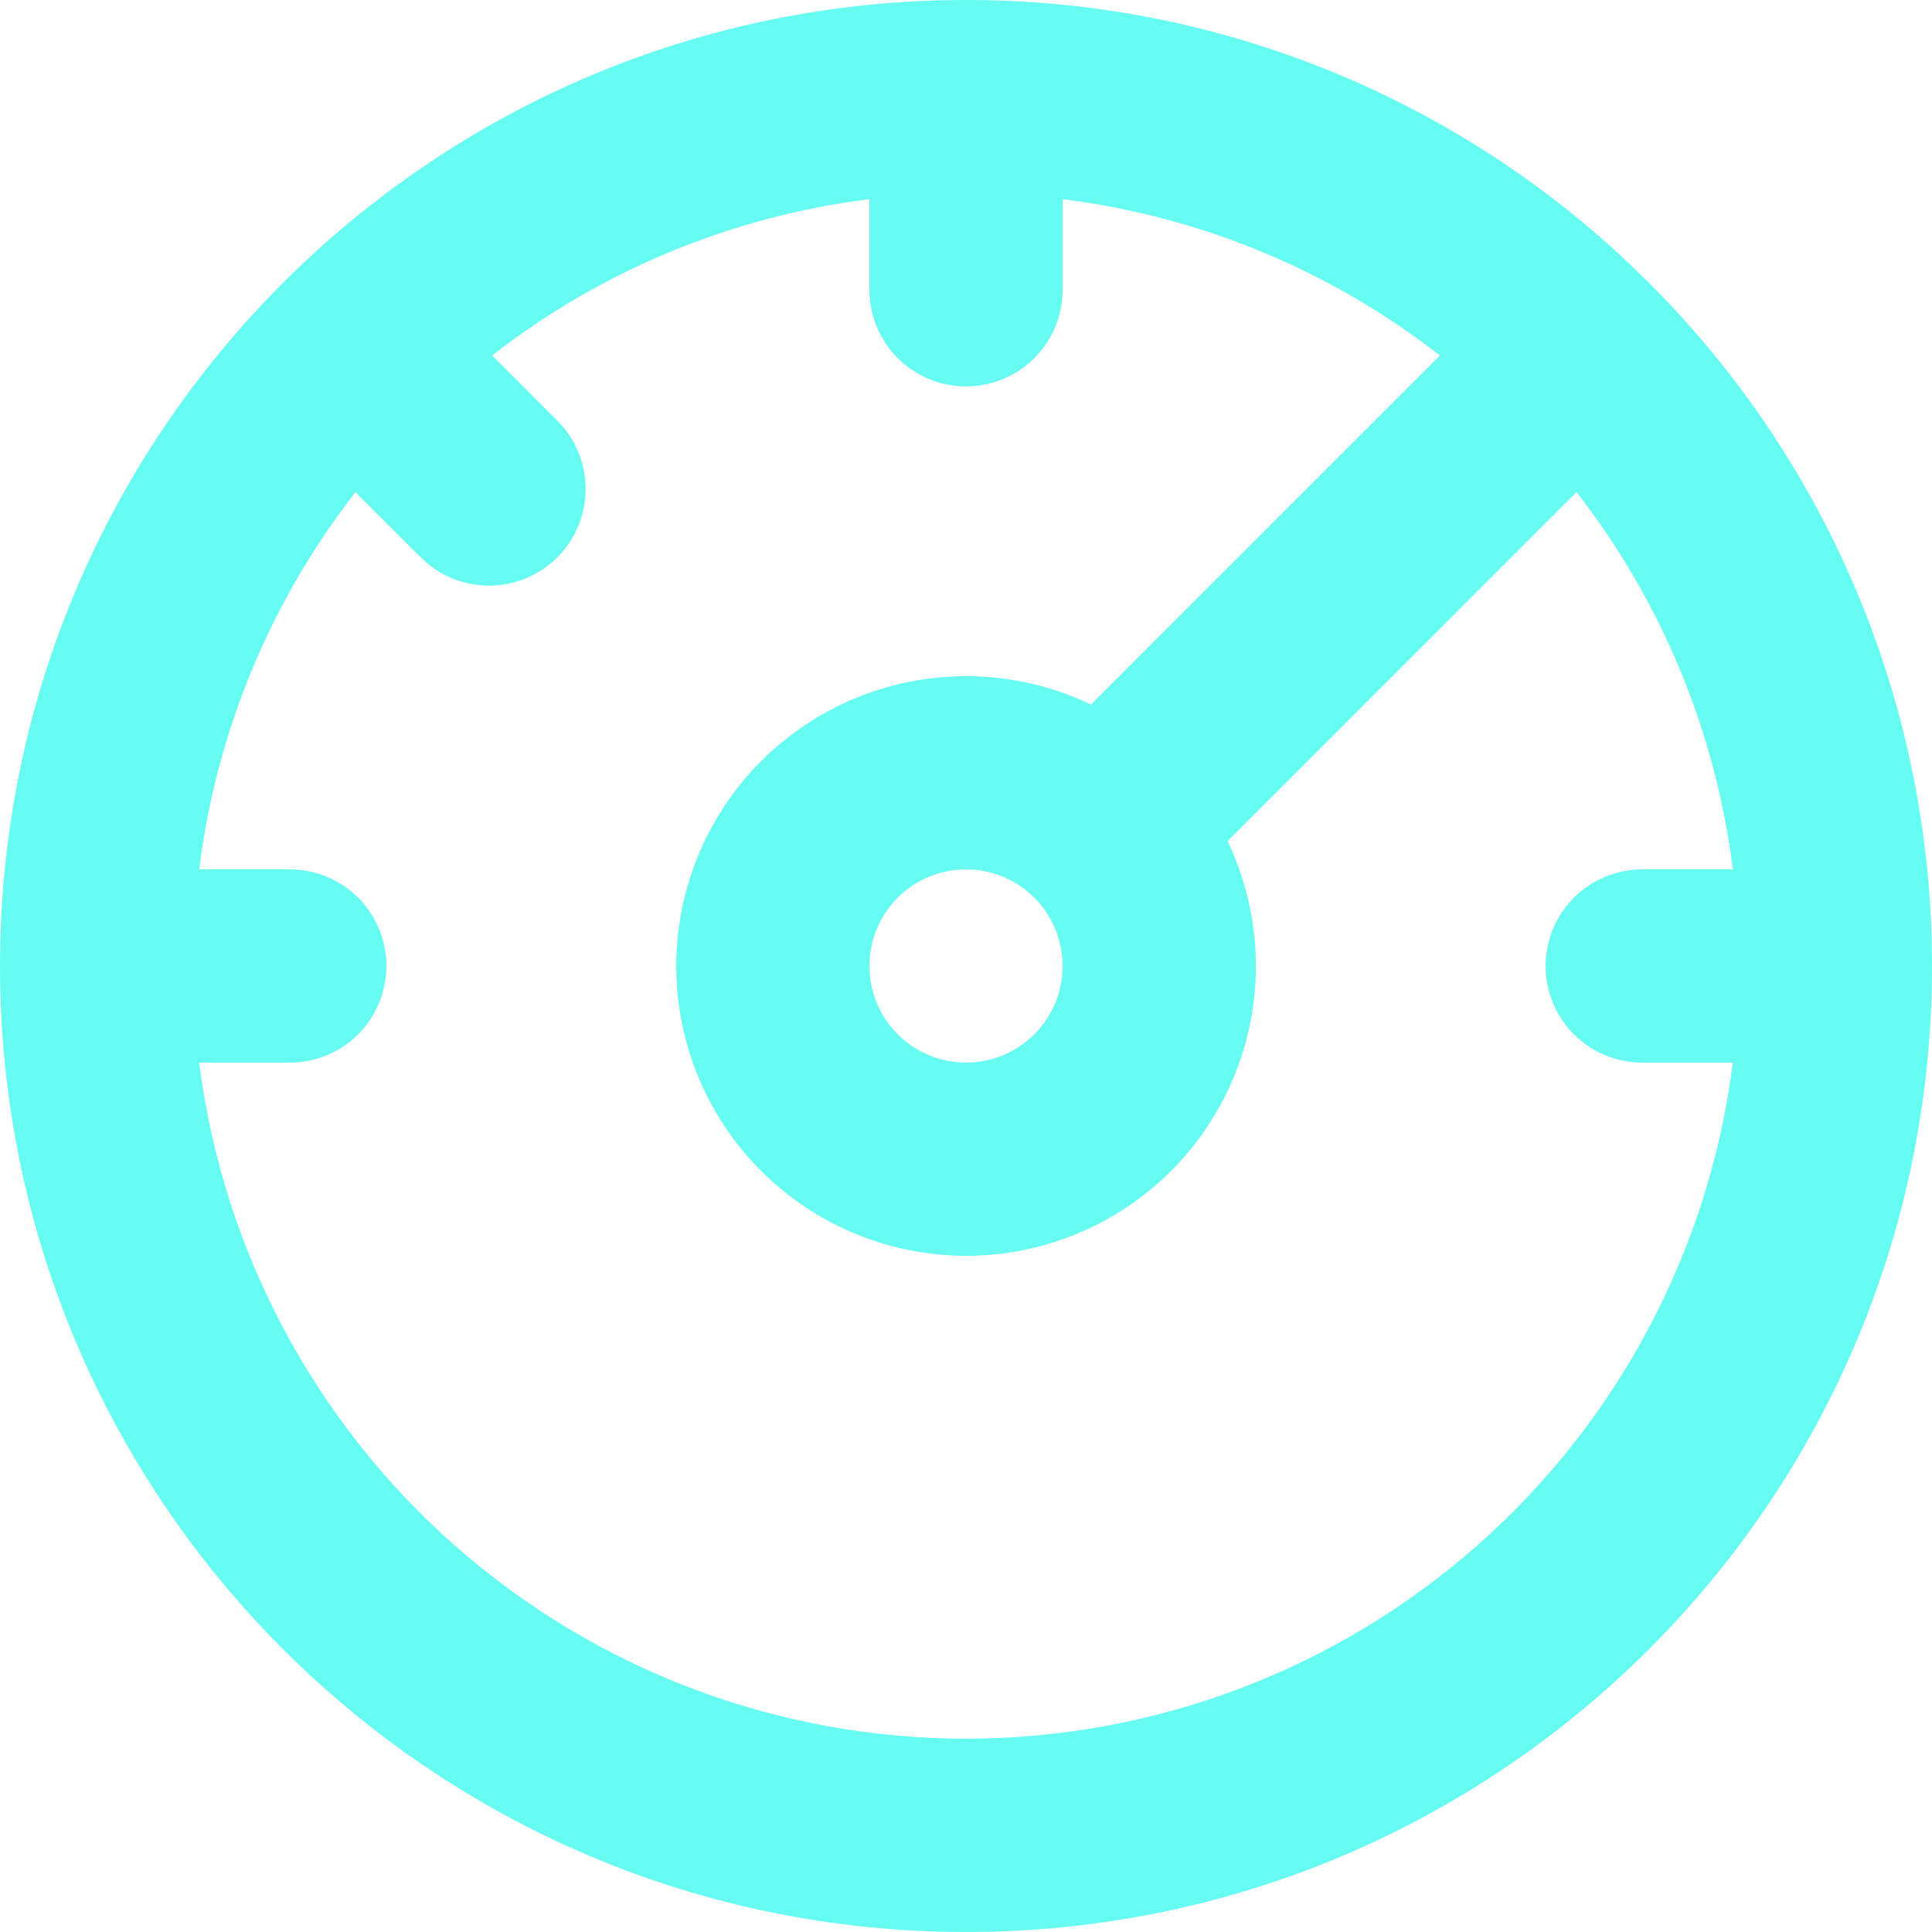 <svg width="33" height="33" viewBox="0 0 33 33" fill="none" xmlns="http://www.w3.org/2000/svg">
<path fill-rule="evenodd" clip-rule="evenodd" d="M16.5 1.67827e-05C20.691 -0.006 24.726 1.589 27.781 4.458L28.167 4.833C29.701 6.364 30.918 8.182 31.747 10.184C32.577 12.187 33.002 14.333 33 16.5C33 25.613 25.613 33 16.5 33C7.387 33 0 25.613 0 16.5C0 7.387 7.387 1.67827e-05 16.5 1.67827e-05ZM18.15 3.402V4.95C18.15 5.388 17.976 5.807 17.667 6.117C17.357 6.426 16.938 6.6 16.5 6.6C16.062 6.6 15.643 6.426 15.333 6.117C15.024 5.807 14.85 5.388 14.85 4.95V3.402C12.5 3.695 10.274 4.617 8.405 6.072L9.499 7.166C9.657 7.318 9.782 7.5 9.869 7.702C9.955 7.903 10.001 8.119 10.003 8.338C10.005 8.558 9.963 8.775 9.88 8.978C9.797 9.18 9.674 9.365 9.52 9.52C9.365 9.674 9.18 9.797 8.978 9.88C8.775 9.963 8.558 10.005 8.338 10.003C8.119 10.001 7.903 9.955 7.702 9.869C7.5 9.782 7.318 9.657 7.166 9.499L6.072 8.405C4.617 10.274 3.695 12.5 3.402 14.85H4.95C5.388 14.85 5.807 15.024 6.117 15.333C6.426 15.643 6.6 16.062 6.6 16.5C6.6 16.938 6.426 17.357 6.117 17.667C5.807 17.976 5.388 18.15 4.95 18.15H3.402C3.805 21.34 5.358 24.273 7.769 26.399C10.181 28.525 13.285 29.698 16.5 29.698C19.715 29.698 22.819 28.525 25.231 26.399C27.642 24.273 29.195 21.34 29.598 18.15H28.05C27.612 18.15 27.193 17.976 26.883 17.667C26.574 17.357 26.4 16.938 26.4 16.5C26.4 16.062 26.574 15.643 26.883 15.333C27.193 15.024 27.612 14.85 28.05 14.85H29.598C29.305 12.5 28.383 10.274 26.928 8.405L20.968 14.367C21.471 15.42 21.586 16.618 21.292 17.748C20.997 18.878 20.313 19.867 19.36 20.542C18.406 21.216 17.245 21.531 16.082 21.432C14.918 21.333 13.827 20.826 13.001 20C12.176 19.175 11.668 18.084 11.569 16.92C11.47 15.757 11.786 14.595 12.46 13.642C13.134 12.689 14.124 12.004 15.254 11.71C16.384 11.416 17.581 11.53 18.635 12.034L24.595 6.072C22.727 4.617 20.5 3.695 18.15 3.402ZM16.5 14.85C16.062 14.85 15.643 15.024 15.333 15.333C15.024 15.643 14.85 16.062 14.85 16.5C14.85 16.938 15.024 17.357 15.333 17.667C15.643 17.976 16.062 18.15 16.5 18.15C16.938 18.15 17.357 17.976 17.667 17.667C17.976 17.357 18.15 16.938 18.15 16.5C18.15 16.062 17.976 15.643 17.667 15.333C17.357 15.024 16.938 14.85 16.5 14.85Z" fill="#66FCF1"/>
</svg>
